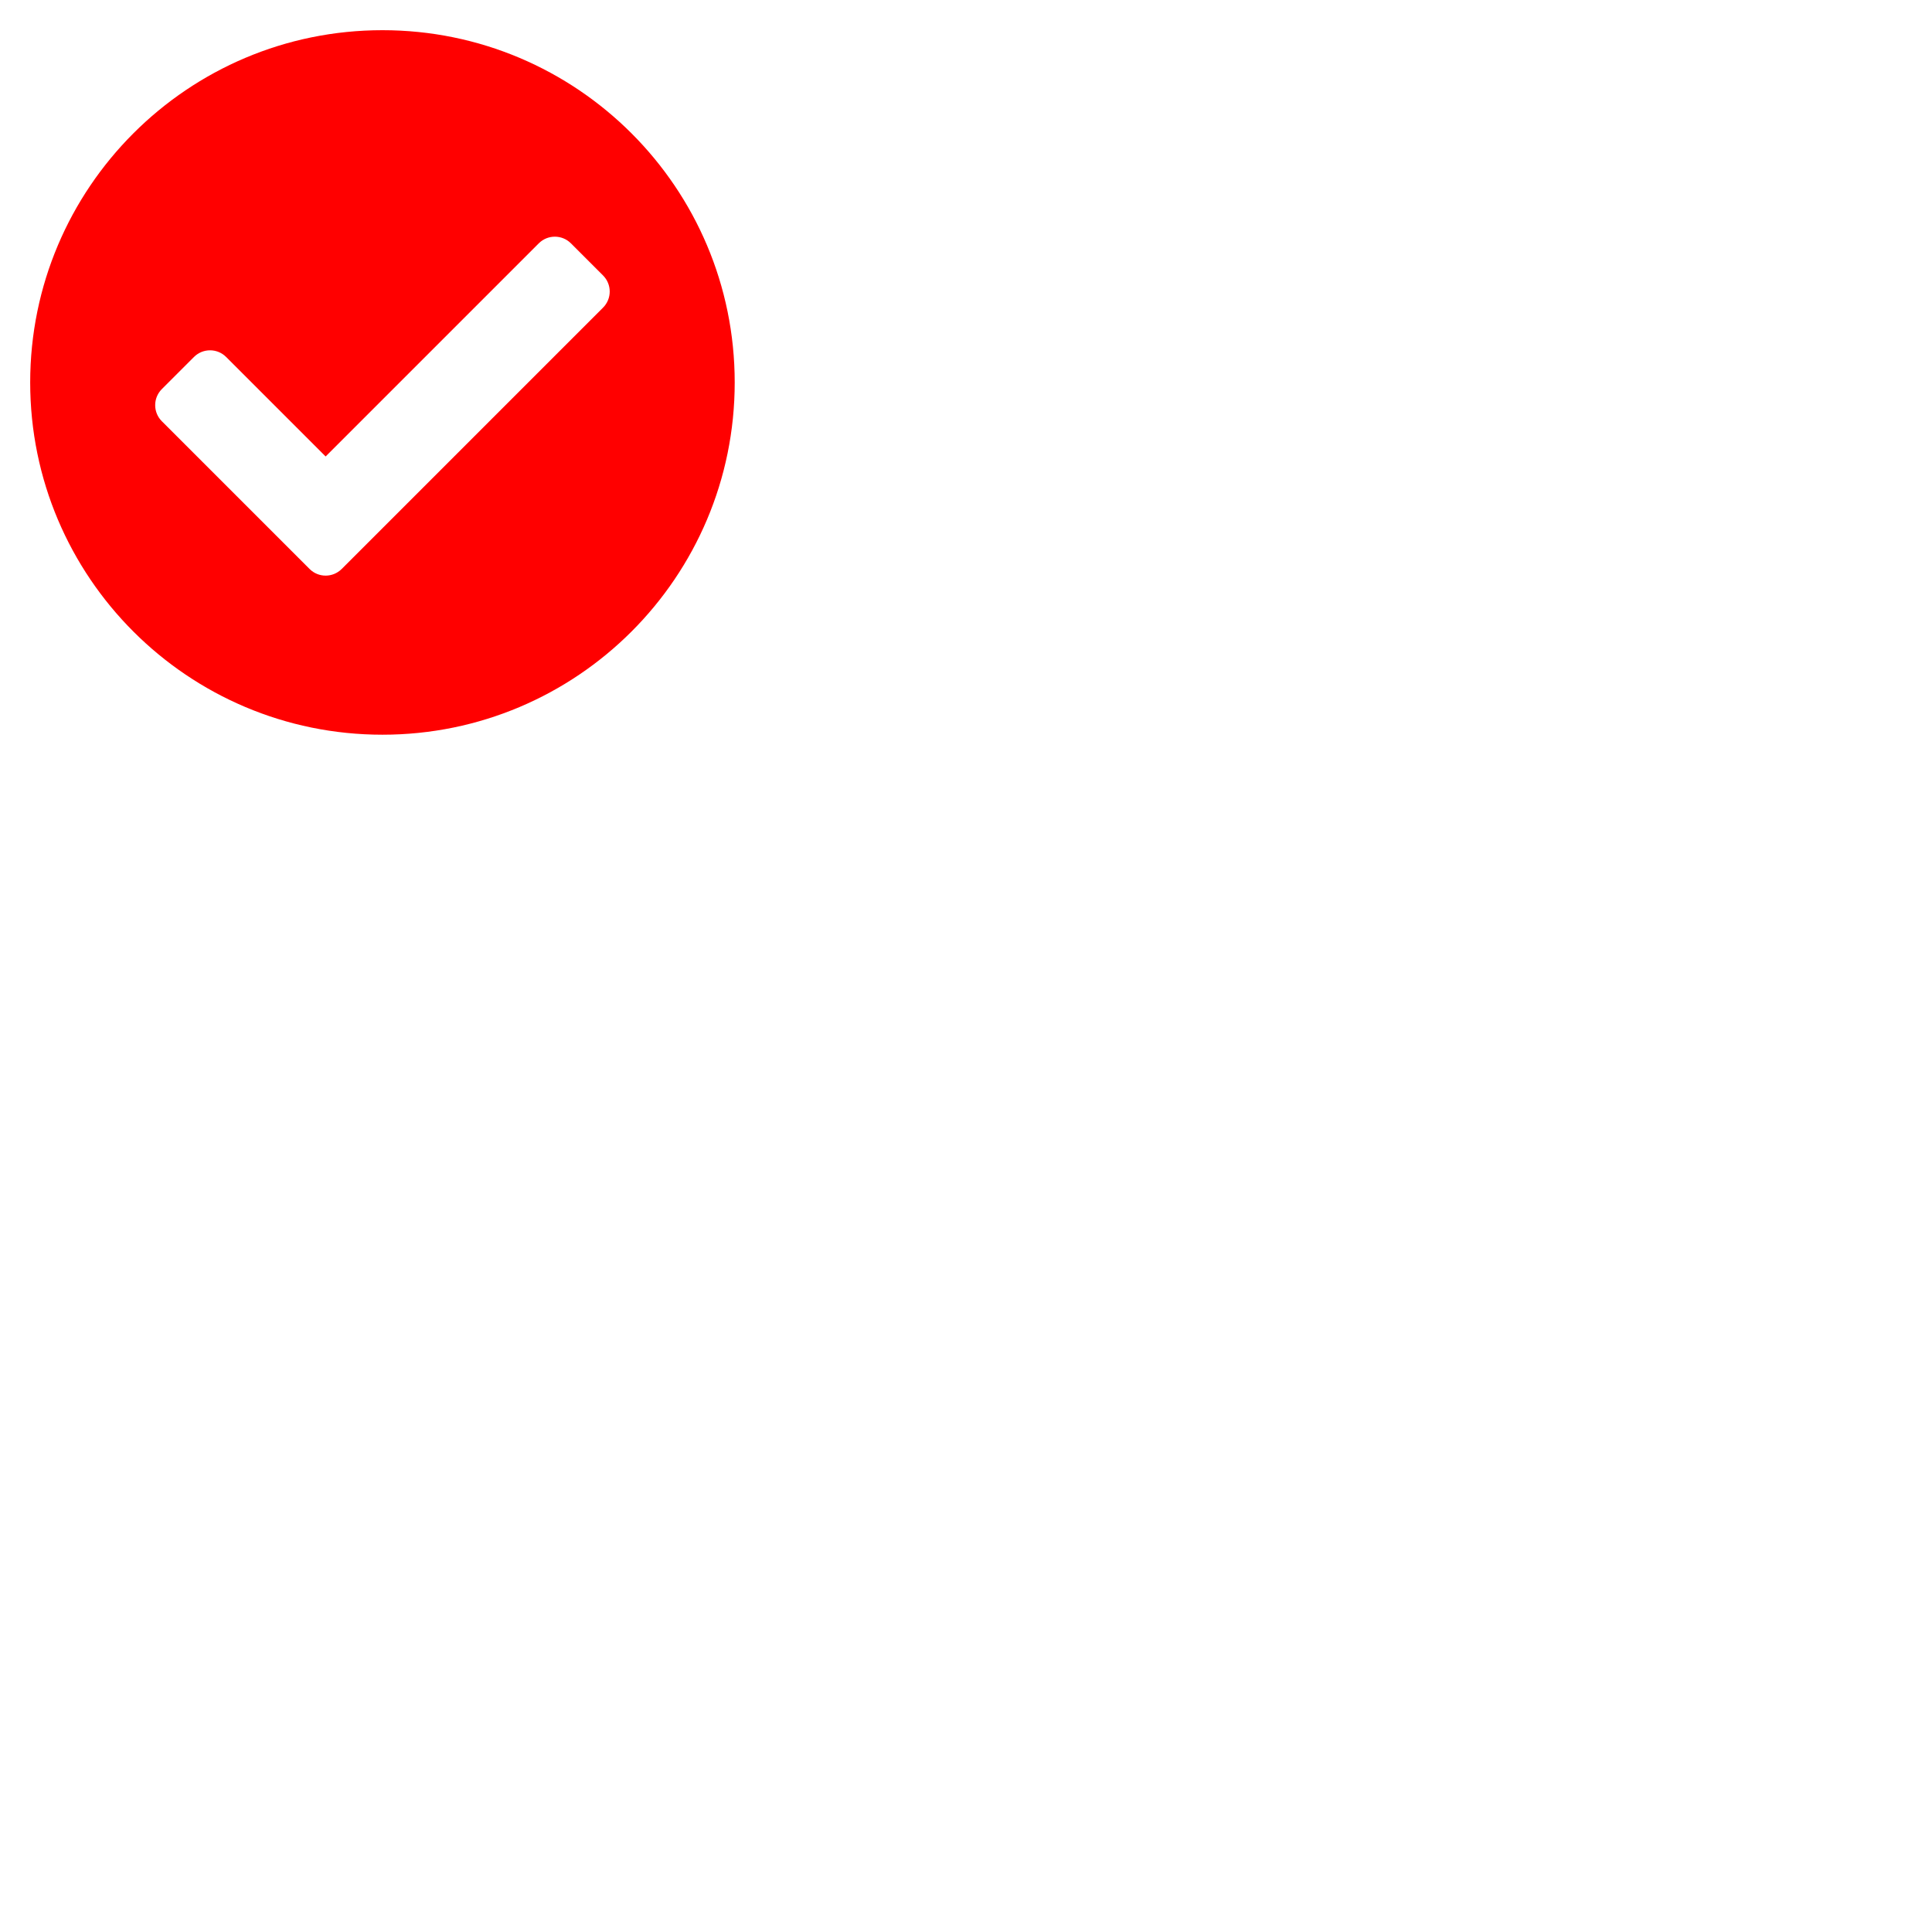<?xml version="1.0" encoding="UTF-8" standalone="no"?>
<svg
   xmlns:dc="http://purl.org/dc/elements/1.1/"
   xmlns:cc="http://creativecommons.org/ns#"
   xmlns:rdf="http://www.w3.org/1999/02/22-rdf-syntax-ns#"
   xmlns:svg="http://www.w3.org/2000/svg"
   xmlns="http://www.w3.org/2000/svg"
   xmlns:sodipodi="http://sodipodi.sourceforge.net/DTD/sodipodi-0.dtd"
   xmlns:inkscape="http://www.inkscape.org/namespaces/inkscape"
   inkscape:version="1.0 (4035a4fb49, 2020-05-01)"
   sodipodi:docname="check-circle-solid.svg"
   id="svg4"
   version="1.1"
   viewBox="0 0 512 512"
   role="img"
   class="svg-inline--fa fa-check-circle fa-w-16"
   data-icon="check-circle"
   data-prefix="fas"
   focusable="false"
   aria-hidden="true">
  <defs
     id="defs8" />
  <sodipodi:namedview
     inkscape:current-layer="svg4"
     inkscape:window-maximized="1"
     inkscape:window-y="-8"
     inkscape:window-x="-8"
     inkscape:cy="294.06691"
     inkscape:cx="256"
     inkscape:zoom="1.0507812"
     showgrid="false"
     id="namedview6"
     inkscape:window-height="705"
     inkscape:window-width="1366"
     inkscape:pageshadow="2"
     inkscape:pageopacity="0"
     guidetolerance="10"
     gridtolerance="10"
     objecttolerance="10"
     borderopacity="1"
     bordercolor="#666666"
     pagecolor="#ffffff" />
  <path
     style="fill:#ff0000;stroke-width:0.376"
     id="path2"
     d="m 194.706,101.353 c 0,51.558 -41.795,93.353 -93.353,93.353 C 49.795,194.706 8,152.911 8,101.353 8,49.795 49.795,8 101.353,8 c 51.558,0 93.353,41.795 93.353,93.353 z M 90.555,150.783 159.817,81.521 c 2.352,-2.352 2.352,-6.165 0,-8.517 l -8.517,-8.517 c -2.352,-2.352 -6.165,-2.352 -8.518,0 L 86.296,120.972 59.924,94.6 c -2.352,-2.352 -6.165,-2.352 -8.518,0 l -8.517,8.517 c -2.352,2.352 -2.352,6.165 0,8.517 l 39.148,39.148 c 2.352,2.352 6.165,2.352 8.518,3.7e-4 z"
     fill="currentColor" />
</svg>
